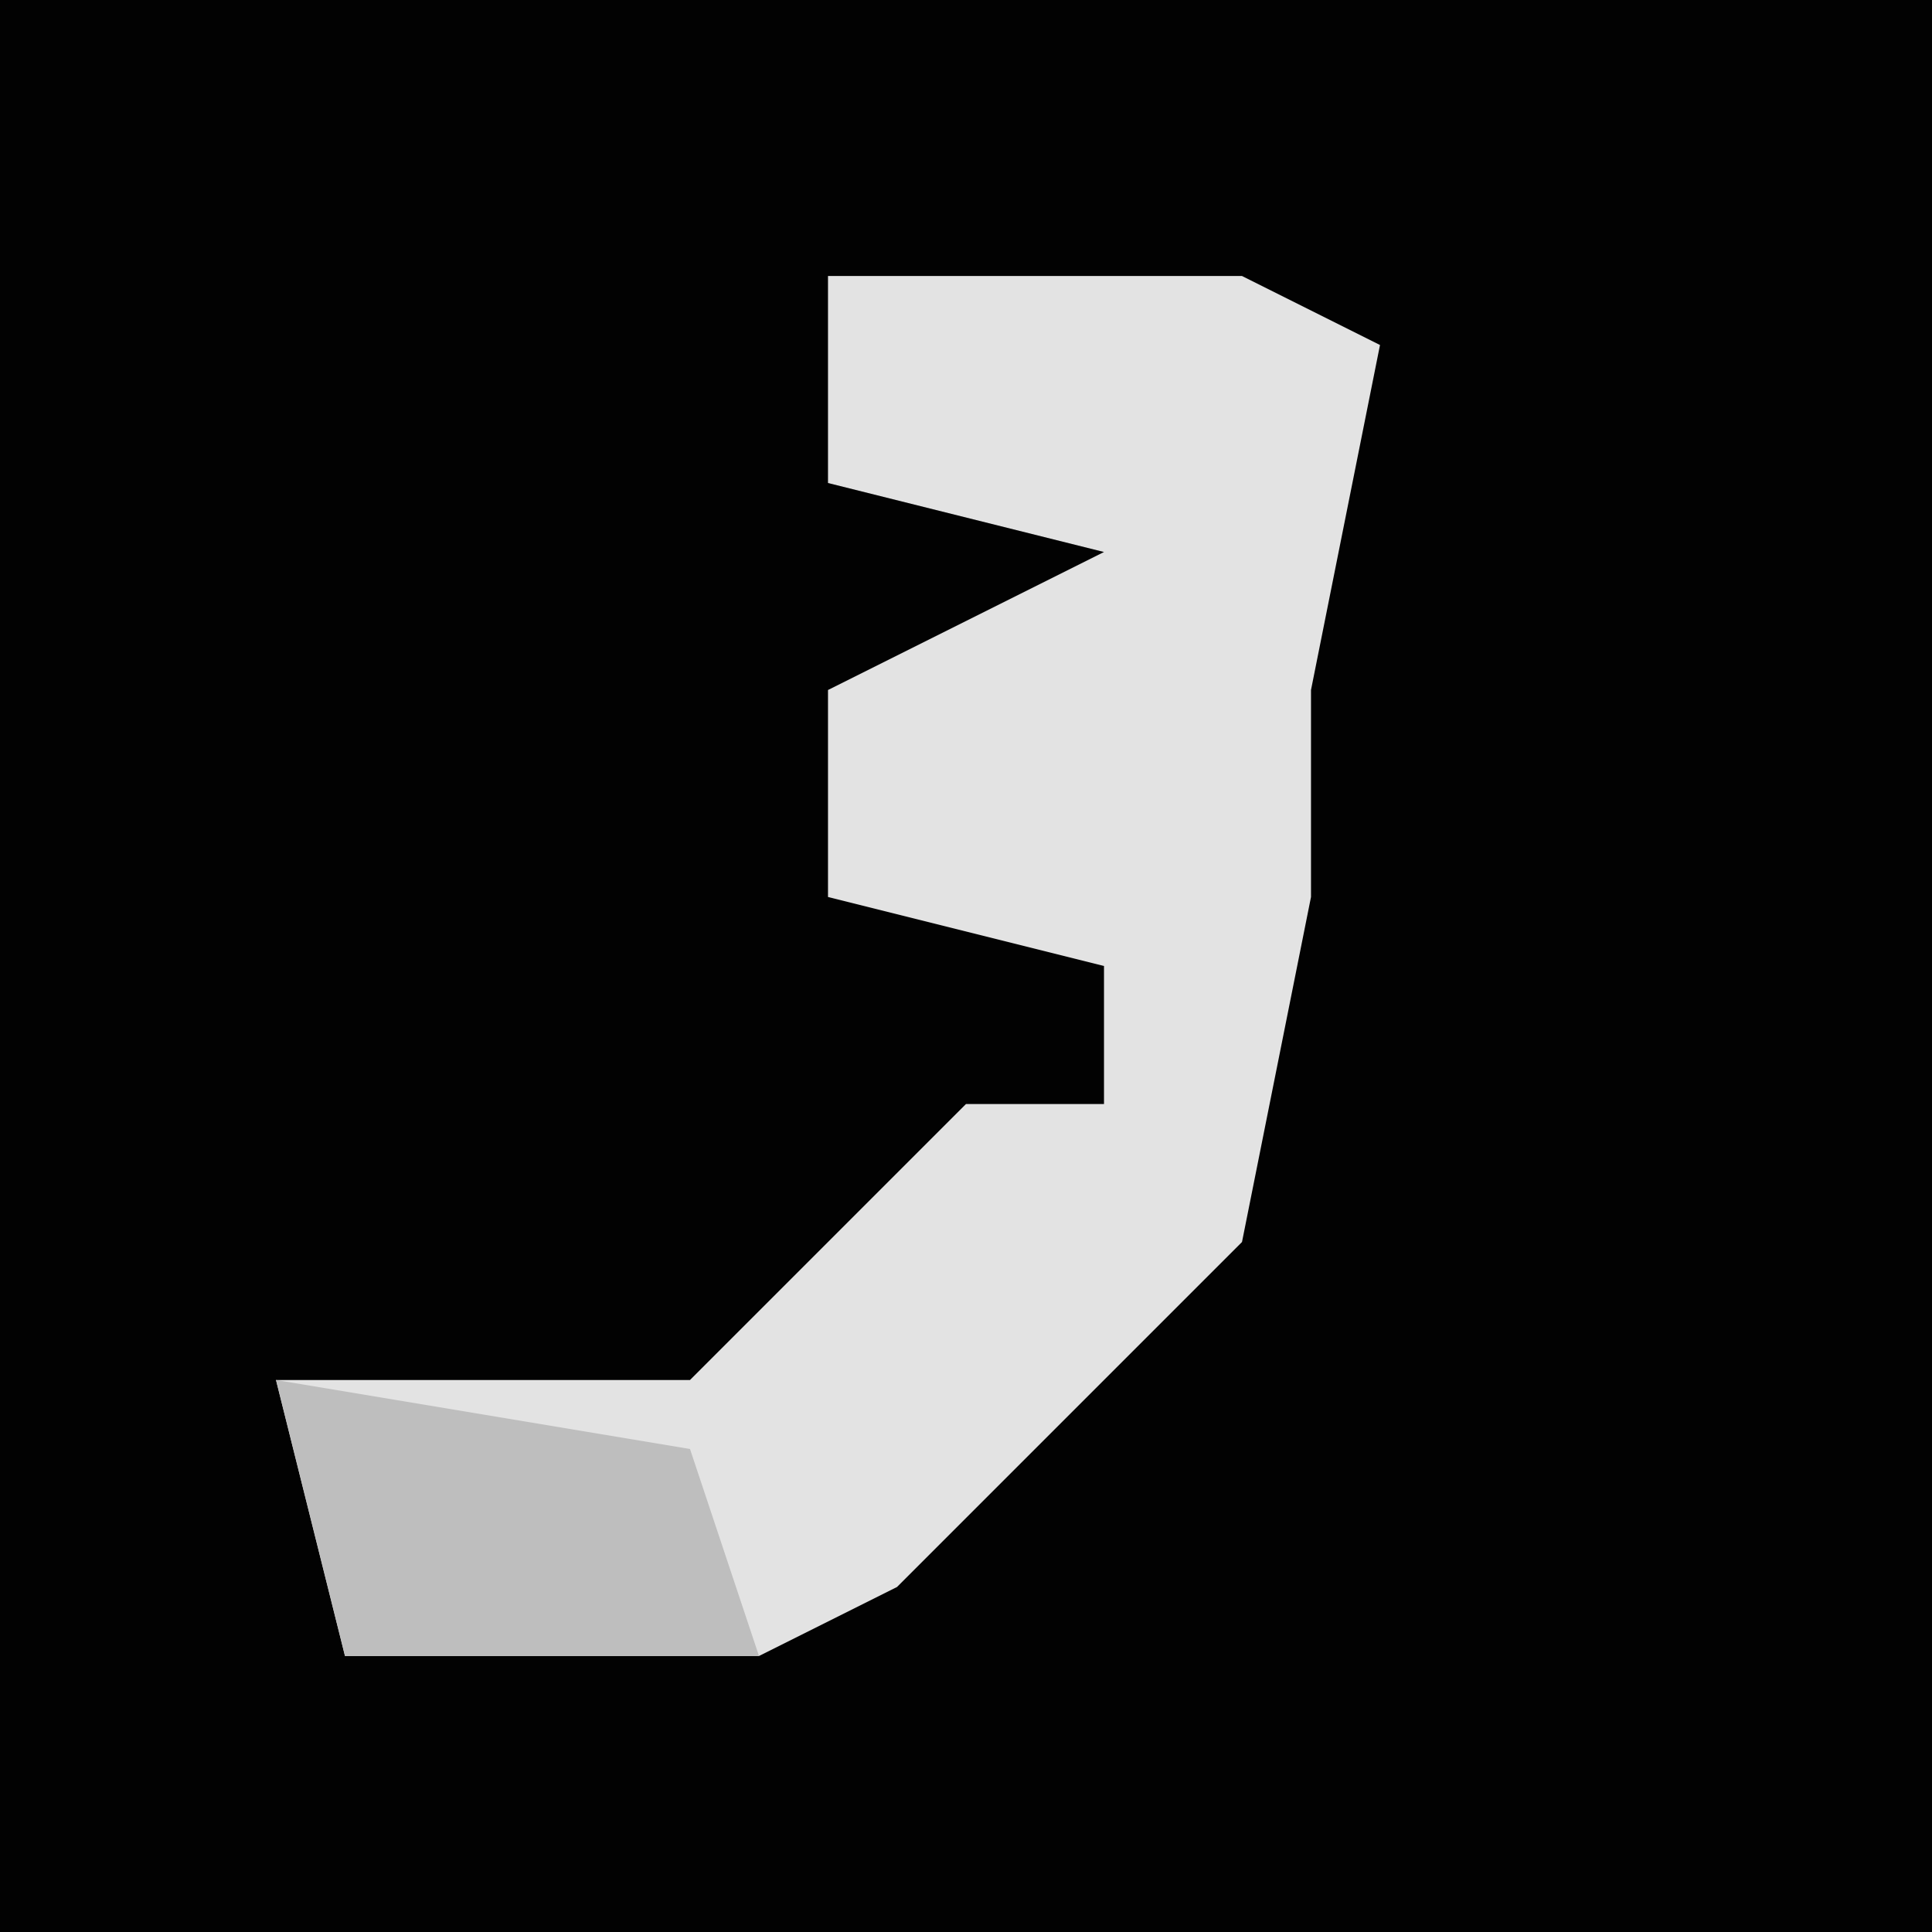 <?xml version="1.0" encoding="UTF-8"?>
<svg version="1.1" xmlns="http://www.w3.org/2000/svg" width="28" height="28">
<path d="M0,0 L28,0 L28,28 L0,28 Z " fill="#020202" transform="translate(0,0)"/>
<path d="M0,0 L6,0 L8,1 L7,6 L7,9 L6,14 L1,19 L-1,20 L-7,20 L-8,16 L-2,16 L2,12 L4,12 L4,10 L0,9 L0,6 L4,4 L0,3 Z " fill="#E3E3E3" transform="translate(12,4)"/>
<path d="M0,0 L6,1 L7,4 L1,4 Z " fill="#BEBEBE" transform="translate(4,20)"/>
</svg>
